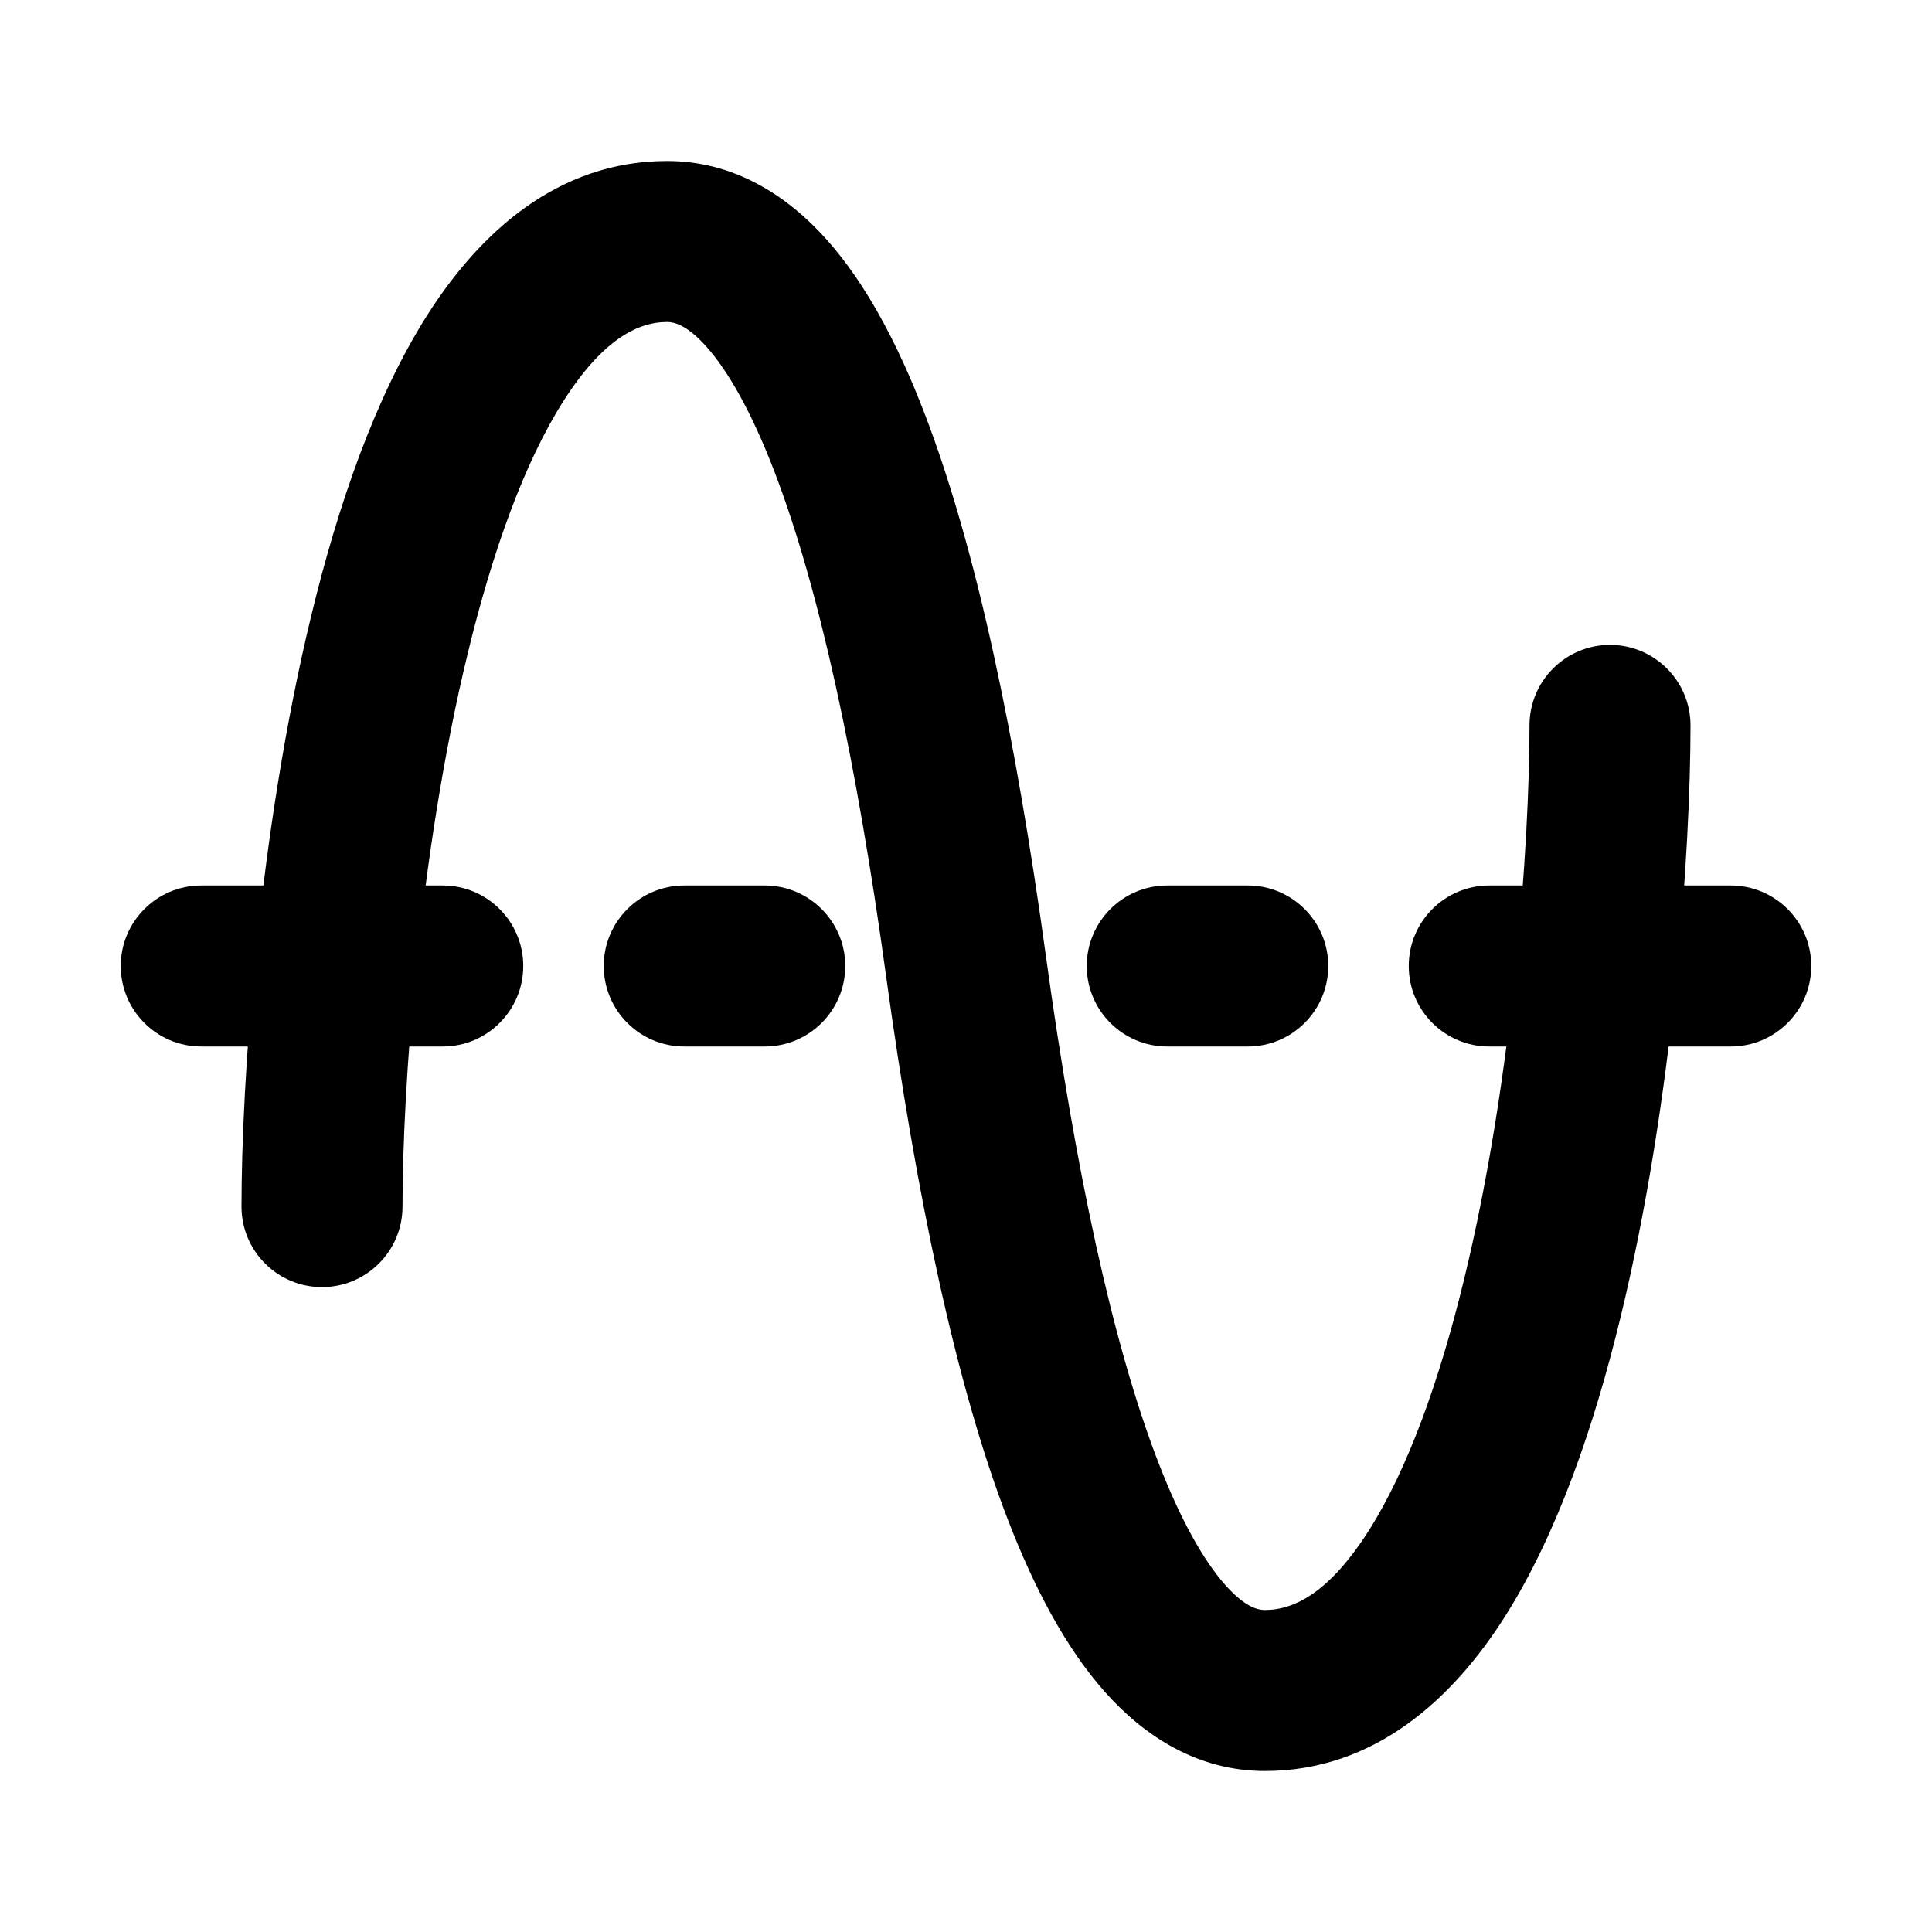 <svg width="24" height="24" viewBox="0 0 24 24" xmlns="http://www.w3.org/2000/svg">
    <path fill-rule="evenodd" clip-rule="evenodd" d="M5.306 3.917C5.952 2.9 6.92 2 8.287 2C9.114 2 9.779 2.424 10.278 2.986C10.766 3.537 11.156 4.282 11.48 5.123C12.131 6.81 12.617 9.153 12.991 11.864C13.358 14.533 13.82 16.691 14.386 18.158C14.67 18.894 14.956 19.39 15.219 19.687C15.47 19.971 15.631 20 15.713 20C16.084 20 16.52 19.775 17.005 19.011C17.484 18.256 17.88 17.16 18.188 15.89C18.802 13.364 19 10.45 19 9.011C19 8.459 19.448 8.011 20 8.011C20.552 8.011 21 8.459 21 9.011C21 10.562 20.792 13.642 20.131 16.363C19.803 17.716 19.344 19.057 18.694 20.083C18.048 21.1 17.08 22 15.713 22C14.886 22 14.221 21.576 13.722 21.014C13.234 20.463 12.844 19.718 12.52 18.878C11.869 17.19 11.383 14.848 11.009 12.137C10.642 9.467 10.18 7.31 9.614 5.842C9.33 5.106 9.044 4.61 8.781 4.313C8.53 4.029 8.369 4 8.287 4C7.916 4 7.48 4.225 6.995 4.989C6.516 5.744 6.12 6.84 5.812 8.11C5.198 10.636 5 13.551 5 14.989C5 15.541 4.552 15.989 4 15.989C3.448 15.989 3 15.541 3 14.989C3 13.438 3.208 10.358 3.869 7.638C4.197 6.284 4.656 4.943 5.306 3.917Z"/>
    <path fill-rule="evenodd" clip-rule="evenodd" d="M1.5 12C1.5 11.448 1.948 11 2.5 11L5.5 11C6.052 11 6.5 11.448 6.5 12C6.5 12.552 6.052 13 5.5 13L2.5 13C1.948 13 1.5 12.552 1.5 12Z"/>
    <path fill-rule="evenodd" clip-rule="evenodd" d="M7.5 12C7.5 11.448 7.948 11 8.5 11H9.5C10.052 11 10.5 11.448 10.5 12C10.5 12.552 10.052 13 9.5 13H8.5C7.948 13 7.5 12.552 7.5 12Z"/>
    <path fill-rule="evenodd" clip-rule="evenodd" d="M13.5 12C13.5 11.448 13.948 11 14.5 11H15.5C16.052 11 16.5 11.448 16.5 12C16.5 12.552 16.052 13 15.5 13H14.5C13.948 13 13.5 12.552 13.5 12Z"/>
    <path fill-rule="evenodd" clip-rule="evenodd" d="M17.5 12C17.5 11.448 17.948 11 18.5 11L21.5 11C22.052 11 22.5 11.448 22.5 12C22.5 12.552 22.052 13 21.5 13H18.5C17.948 13 17.5 12.552 17.5 12Z"/>
</svg>
